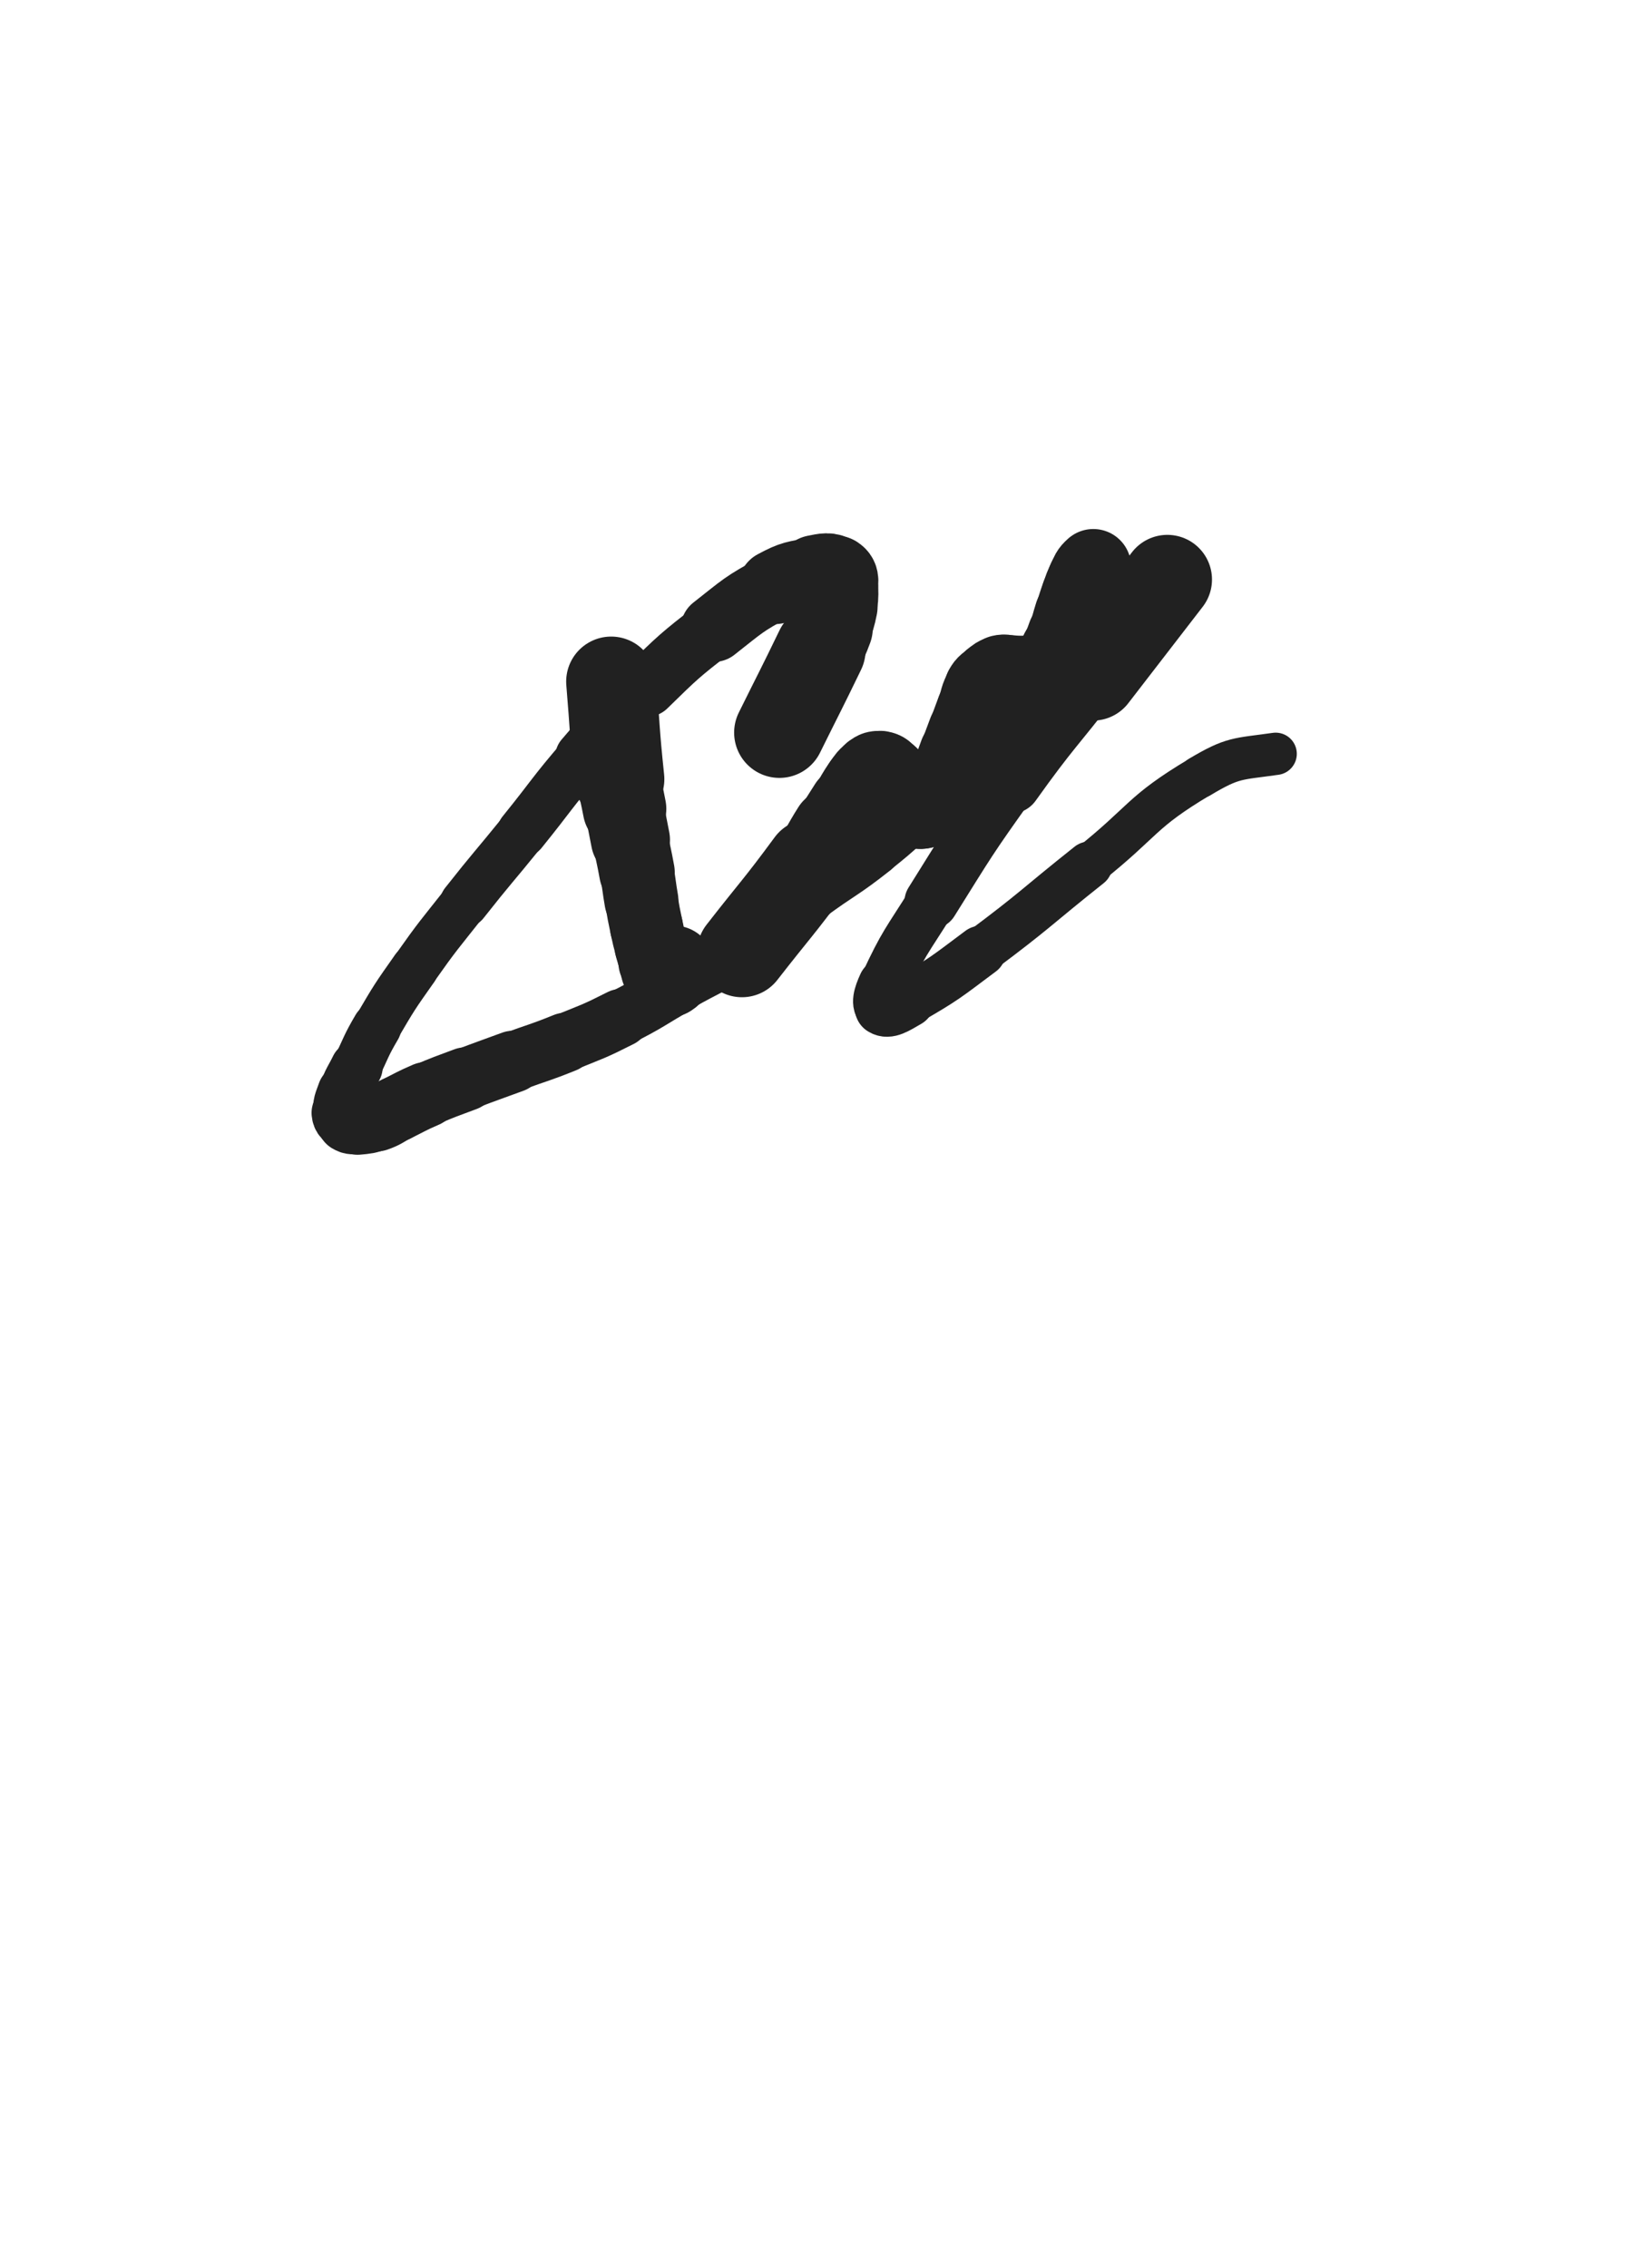 <svg xmlns="http://www.w3.org/2000/svg" xmlns:xlink="http://www.w3.org/1999/xlink" viewBox="0 0 360 500"><path d="M 134.736,150.250 C 135.636,161.002 135.410,161.031 136.536,171.754" stroke-width="19.844" stroke="rgb(33,33,33)" fill="none" stroke-linecap="round"></path><path d="M 136.536,171.754 C 136.883,175.055 137.084,175.030 137.681,178.297" stroke-width="18.419" stroke="rgb(33,33,33)" fill="none" stroke-linecap="round"></path><path d="M 137.681,178.297 C 138.305,181.714 138.312,181.713 138.979,185.122" stroke-width="17.438" stroke="rgb(33,33,33)" fill="none" stroke-linecap="round"></path><path d="M 138.979,185.122 C 139.681,188.714 139.768,188.699 140.419,192.300" stroke-width="16.665" stroke="rgb(33,33,33)" fill="none" stroke-linecap="round"></path><path d="M 140.419,192.300 C 140.975,195.371 140.858,195.391 141.393,198.466" stroke-width="16.311" stroke="rgb(33,33,33)" fill="none" stroke-linecap="round"></path><path d="M 141.393,198.466 C 141.906,201.414 141.891,201.419 142.514,204.346" stroke-width="16.076" stroke="rgb(33,33,33)" fill="none" stroke-linecap="round"></path><path d="M 142.514,204.346 C 142.976,206.519 142.977,206.523 143.563,208.666" stroke-width="16.071" stroke="rgb(33,33,33)" fill="none" stroke-linecap="round"></path><path d="M 143.563,208.666 C 144.033,210.384 144.040,210.387 144.625,212.068" stroke-width="16.167" stroke="rgb(33,33,33)" fill="none" stroke-linecap="round"></path><path d="M 144.625,212.068 C 144.937,212.964 144.951,212.964 145.358,213.820" stroke-width="16.607" stroke="rgb(33,33,33)" fill="none" stroke-linecap="round"></path><path d="M 145.358,213.820 C 145.646,214.425 145.584,214.510 146.016,214.991" stroke-width="16.999" stroke="rgb(33,33,33)" fill="none" stroke-linecap="round"></path><path d="M 146.016,214.991 C 146.295,215.303 146.379,215.330 146.780,215.406" stroke-width="17.361" stroke="rgb(33,33,33)" fill="none" stroke-linecap="round"></path><path d="M 146.780,215.406 C 147.095,215.466 147.181,215.447 147.447,215.262" stroke-width="17.738" stroke="rgb(33,33,33)" fill="none" stroke-linecap="round"></path><path d="M 147.447,215.262 C 147.846,214.984 147.892,214.932 148.109,214.481" stroke-width="17.994" stroke="rgb(33,33,33)" fill="none" stroke-linecap="round"></path><path d="M 148.109,214.481 C 148.414,213.847 148.399,213.801 148.490,213.092" stroke-width="18.125" stroke="rgb(33,33,33)" fill="none" stroke-linecap="round"></path><path d="M 171.826,161.500 C 176.331,152.398 176.411,152.436 180.835,143.297" stroke-width="19.970" stroke="rgb(33,33,33)" fill="none" stroke-linecap="round"></path><path d="M 180.835,143.297 C 181.987,140.916 182.058,140.934 182.979,138.460" stroke-width="18.864" stroke="rgb(33,33,33)" fill="none" stroke-linecap="round"></path><path d="M 182.979,138.460 C 183.842,136.142 183.908,136.128 184.404,133.713" stroke-width="18.128" stroke="rgb(33,33,33)" fill="none" stroke-linecap="round"></path><path d="M 184.404,133.713 C 184.791,131.830 184.808,131.777 184.746,129.863" stroke-width="17.733" stroke="rgb(33,33,33)" fill="none" stroke-linecap="round"></path><path d="M 184.746,129.863 C 184.697,128.350 185.201,127.521 184.181,126.859" stroke-width="17.616" stroke="rgb(33,33,33)" fill="none" stroke-linecap="round"></path><path d="M 184.181,126.859 C 182.693,125.894 181.888,126.196 179.730,126.609" stroke-width="17.320" stroke="rgb(33,33,33)" fill="none" stroke-linecap="round"></path><path d="M 179.730,126.609 C 175.246,127.466 174.939,127.231 170.897,129.398" stroke-width="16.354" stroke="rgb(33,33,33)" fill="none" stroke-linecap="round"></path><path d="M 170.897,129.398 C 163.761,133.224 163.799,133.562 157.373,138.594" stroke-width="14.642" stroke="rgb(33,33,33)" fill="none" stroke-linecap="round"></path><path d="M 157.373,138.594 C 149.656,144.637 149.625,144.694 142.610,151.547" stroke-width="12.912" stroke="rgb(33,33,33)" fill="none" stroke-linecap="round"></path><path d="M 142.610,151.547 C 135.128,158.856 135.216,158.992 128.379,166.918" stroke-width="12.001" stroke="rgb(33,33,33)" fill="none" stroke-linecap="round"></path><path d="M 128.379,166.918 C 121.467,174.932 121.774,175.196 115.112,183.427" stroke-width="11.052" stroke="rgb(33,33,33)" fill="none" stroke-linecap="round"></path><path d="M 115.112,183.427 C 108.765,191.269 108.606,191.143 102.360,199.064" stroke-width="10.781" stroke="rgb(33,33,33)" fill="none" stroke-linecap="round"></path><path d="M 102.360,199.064 C 96.737,206.194 96.602,206.112 91.373,213.529" stroke-width="10.413" stroke="rgb(33,33,33)" fill="none" stroke-linecap="round"></path><path d="M 91.373,213.529 C 86.953,219.799 86.940,219.825 83.061,226.438" stroke-width="10.512" stroke="rgb(33,33,33)" fill="none" stroke-linecap="round"></path><path d="M 83.061,226.438 C 80.562,230.699 80.794,230.835 78.616,235.276" stroke-width="10.811" stroke="rgb(33,33,33)" fill="none" stroke-linecap="round"></path><path d="M 78.616,235.276 C 77.286,237.988 77.024,237.909 76.046,240.743" stroke-width="11.493" stroke="rgb(33,33,33)" fill="none" stroke-linecap="round"></path><path d="M 76.046,240.743 C 75.289,242.935 74.931,243.201 75.146,245.328" stroke-width="12.112" stroke="rgb(33,33,33)" fill="none" stroke-linecap="round"></path><path d="M 75.146,245.328 C 75.259,246.453 75.716,246.665 76.702,247.247" stroke-width="12.926" stroke="rgb(33,33,33)" fill="none" stroke-linecap="round"></path><path d="M 76.702,247.247 C 77.558,247.752 77.776,247.604 78.830,247.501" stroke-width="13.696" stroke="rgb(33,33,33)" fill="none" stroke-linecap="round"></path><path d="M 78.830,247.501 C 80.958,247.292 81.044,247.338 83.067,246.623" stroke-width="14.124" stroke="rgb(33,33,33)" fill="none" stroke-linecap="round"></path><path d="M 83.067,246.623 C 85.296,245.835 85.192,245.543 87.333,244.494" stroke-width="14.397" stroke="rgb(33,33,33)" fill="none" stroke-linecap="round"></path><path d="M 87.333,244.494 C 90.590,242.899 90.535,242.771 93.862,241.335" stroke-width="14.404" stroke="rgb(33,33,33)" fill="none" stroke-linecap="round"></path><path d="M 93.862,241.335 C 98.173,239.474 98.216,239.567 102.609,237.899" stroke-width="14.042" stroke="rgb(33,33,33)" fill="none" stroke-linecap="round"></path><path d="M 102.609,237.899 C 107.817,235.922 107.834,235.966 113.063,234.045" stroke-width="13.638" stroke="rgb(33,33,33)" fill="none" stroke-linecap="round"></path><path d="M 113.063,234.045 C 118.803,231.936 118.883,232.135 124.548,229.840" stroke-width="13.143" stroke="rgb(33,33,33)" fill="none" stroke-linecap="round"></path><path d="M 124.548,229.840 C 130.769,227.320 130.849,227.441 136.834,224.414" stroke-width="12.802" stroke="rgb(33,33,33)" fill="none" stroke-linecap="round"></path><path d="M 136.834,224.414 C 143.398,221.094 143.249,220.796 149.645,217.145" stroke-width="12.276" stroke="rgb(33,33,33)" fill="none" stroke-linecap="round"></path><path d="M 149.645,217.145 C 156.652,213.145 156.951,213.593 163.641,209.112" stroke-width="11.846" stroke="rgb(33,33,33)" fill="none" stroke-linecap="round"></path><path d="M 163.641,209.112 C 171.383,203.926 170.998,203.357 178.509,197.810" stroke-width="11.330" stroke="rgb(33,33,33)" fill="none" stroke-linecap="round"></path><path d="M 178.509,197.810 C 185.633,192.548 185.976,192.987 192.910,187.494" stroke-width="11.016" stroke="rgb(33,33,33)" fill="none" stroke-linecap="round"></path><path d="M 192.910,187.494 C 199.137,182.561 198.915,182.276 204.830,176.959" stroke-width="10.900" stroke="rgb(33,33,33)" fill="none" stroke-linecap="round"></path><path d="M 204.830,176.959 C 209.606,172.665 209.467,172.507 214.293,168.272" stroke-width="11.072" stroke="rgb(33,33,33)" fill="none" stroke-linecap="round"></path><path d="M 214.293,168.272 C 218.453,164.622 219.124,165.147 222.803,161.188" stroke-width="11.291" stroke="rgb(33,33,33)" fill="none" stroke-linecap="round"></path><path d="M 222.803,161.188 C 224.097,159.796 223.482,159.362 224.239,157.569" stroke-width="12.006" stroke="rgb(33,33,33)" fill="none" stroke-linecap="round"></path><path d="M 224.239,157.569 C 224.780,156.288 225.422,155.425 225.400,155.041" stroke-width="12.815" stroke="rgb(33,33,33)" fill="none" stroke-linecap="round"></path><path d="M 225.400,155.041 C 225.386,154.797 224.790,155.683 224.168,156.313" stroke-width="13.624" stroke="rgb(33,33,33)" fill="none" stroke-linecap="round"></path><path d="M 224.168,156.313 C 222.996,157.499 222.802,157.341 221.812,158.672" stroke-width="14.219" stroke="rgb(33,33,33)" fill="none" stroke-linecap="round"></path><path d="M 221.812,158.672 C 219.767,161.421 220.101,161.676 218.097,164.472" stroke-width="14.206" stroke="rgb(33,33,33)" fill="none" stroke-linecap="round"></path><path d="M 163.564,209.938 C 171.160,200.184 171.429,200.373 178.755,190.430" stroke-width="19.795" stroke="rgb(33,33,33)" fill="none" stroke-linecap="round"></path><path d="M 178.755,190.430 C 181.451,186.771 181.176,186.578 183.608,182.734" stroke-width="17.993" stroke="rgb(33,33,33)" fill="none" stroke-linecap="round"></path><path d="M 183.608,182.734 C 185.280,180.091 185.298,180.103 186.964,177.456" stroke-width="17.250" stroke="rgb(33,33,33)" fill="none" stroke-linecap="round"></path><path d="M 186.964,177.456 C 188.458,175.084 188.285,174.954 189.927,172.696" stroke-width="16.803" stroke="rgb(33,33,33)" fill="none" stroke-linecap="round"></path><path d="M 189.927,172.696 C 190.912,171.341 190.896,171.168 192.218,170.231" stroke-width="16.854" stroke="rgb(33,33,33)" fill="none" stroke-linecap="round"></path><path d="M 192.218,170.231 C 192.978,169.692 193.218,169.587 194.090,169.744" stroke-width="17.083" stroke="rgb(33,33,33)" fill="none" stroke-linecap="round"></path><path d="M 194.090,169.744 C 195.041,169.915 195.077,170.197 195.864,170.886" stroke-width="17.262" stroke="rgb(33,33,33)" fill="none" stroke-linecap="round"></path><path d="M 195.864,170.886 C 196.893,171.786 196.862,171.849 197.723,172.922" stroke-width="17.264" stroke="rgb(33,33,33)" fill="none" stroke-linecap="round"></path><path d="M 197.723,172.922 C 198.631,174.054 198.541,174.124 199.401,175.296" stroke-width="17.298" stroke="rgb(33,33,33)" fill="none" stroke-linecap="round"></path><path d="M 199.401,175.296 C 200.285,176.500 200.105,176.753 201.210,177.674" stroke-width="17.250" stroke="rgb(33,33,33)" fill="none" stroke-linecap="round"></path><path d="M 201.210,177.674 C 201.978,178.314 202.221,178.543 203.147,178.418" stroke-width="17.404" stroke="rgb(33,33,33)" fill="none" stroke-linecap="round"></path><path d="M 203.147,178.418 C 204.288,178.263 204.416,177.959 205.345,177.114" stroke-width="17.415" stroke="rgb(33,33,33)" fill="none" stroke-linecap="round"></path><path d="M 205.345,177.114 C 206.411,176.144 206.378,176.039 207.137,174.789" stroke-width="17.440" stroke="rgb(33,33,33)" fill="none" stroke-linecap="round"></path><path d="M 207.137,174.789 C 208.287,172.894 208.267,172.859 209.163,170.826" stroke-width="17.042" stroke="rgb(33,33,33)" fill="none" stroke-linecap="round"></path><path d="M 209.163,170.826 C 210.192,168.491 210.084,168.443 210.988,166.053" stroke-width="16.726" stroke="rgb(33,33,33)" fill="none" stroke-linecap="round"></path><path d="M 210.988,166.053 C 211.905,163.626 211.900,163.624 212.805,161.193" stroke-width="16.469" stroke="rgb(33,33,33)" fill="none" stroke-linecap="round"></path><path d="M 212.805,161.193 C 213.695,158.799 213.686,158.796 214.578,156.402" stroke-width="16.281" stroke="rgb(33,33,33)" fill="none" stroke-linecap="round"></path><path d="M 214.578,156.402 C 215.474,153.997 215.135,153.773 216.380,151.596" stroke-width="16.173" stroke="rgb(33,33,33)" fill="none" stroke-linecap="round"></path><path d="M 216.380,151.596 C 217.086,150.361 217.327,150.446 218.480,149.578" stroke-width="16.385" stroke="rgb(33,33,33)" fill="none" stroke-linecap="round"></path><path d="M 218.480,149.578 C 219.450,148.848 219.484,148.679 220.627,148.400" stroke-width="16.632" stroke="rgb(33,33,33)" fill="none" stroke-linecap="round"></path><path d="M 220.627,148.400 C 221.630,148.155 221.700,148.456 222.772,148.531" stroke-width="16.862" stroke="rgb(33,33,33)" fill="none" stroke-linecap="round"></path><path d="M 222.772,148.531 C 224.009,148.618 224.008,148.712 225.245,148.725" stroke-width="17.018" stroke="rgb(33,33,33)" fill="none" stroke-linecap="round"></path><path d="M 225.245,148.725 C 226.415,148.738 226.446,148.808 227.586,148.583" stroke-width="17.143" stroke="rgb(33,33,33)" fill="none" stroke-linecap="round"></path><path d="M 227.586,148.583 C 228.688,148.365 228.719,148.338 229.729,147.840" stroke-width="17.305" stroke="rgb(33,33,33)" fill="none" stroke-linecap="round"></path><path d="M 229.729,147.840 C 230.832,147.296 231.014,147.402 231.812,146.500" stroke-width="17.378" stroke="rgb(33,33,33)" fill="none" stroke-linecap="round"></path><path d="M 231.812,146.500 C 232.904,145.265 232.760,145.082 233.508,143.565" stroke-width="17.240" stroke="rgb(33,33,33)" fill="none" stroke-linecap="round"></path><path d="M 233.508,143.565 C 234.362,141.832 234.362,141.819 235.015,140.000" stroke-width="17.085" stroke="rgb(33,33,33)" fill="none" stroke-linecap="round"></path><path d="M 235.015,140.000 C 235.832,137.723 235.712,137.680 236.447,135.372" stroke-width="16.803" stroke="rgb(33,33,33)" fill="none" stroke-linecap="round"></path><path d="M 236.447,135.372 C 237.127,133.237 237.077,133.218 237.846,131.115" stroke-width="16.596" stroke="rgb(33,33,33)" fill="none" stroke-linecap="round"></path><path d="M 237.846,131.115 C 238.505,129.313 238.426,129.260 239.303,127.563" stroke-width="16.581" stroke="rgb(33,33,33)" fill="none" stroke-linecap="round"></path><path d="M 239.303,127.563 C 240.016,126.183 239.906,125.962 241.027,124.961" stroke-width="16.684" stroke="rgb(33,33,33)" fill="none" stroke-linecap="round"></path><path d="M 257.344,127.750 C 249.143,138.378 249.149,138.382 240.942,149.006" stroke-width="19.688" stroke="rgb(33,33,33)" fill="none" stroke-linecap="round"></path><path d="M 240.942,149.006 C 231.853,160.772 231.393,160.442 222.753,172.530" stroke-width="13.679" stroke="rgb(33,33,33)" fill="none" stroke-linecap="round"></path><path d="M 222.753,172.530 C 213.596,185.342 213.700,185.451 205.349,198.805" stroke-width="11.916" stroke="rgb(33,33,33)" fill="none" stroke-linecap="round"></path><path d="M 205.349,198.805 C 199.780,207.710 199.277,207.659 194.912,217.048" stroke-width="10.888" stroke="rgb(33,33,33)" fill="none" stroke-linecap="round"></path><path d="M 194.912,217.048 C 193.832,219.372 193.245,221.420 194.459,222.231" stroke-width="11.454" stroke="rgb(33,33,33)" fill="none" stroke-linecap="round"></path><path d="M 194.459,222.231 C 195.833,223.149 197.559,221.968 200.088,220.507" stroke-width="11.997" stroke="rgb(33,33,33)" fill="none" stroke-linecap="round"></path><path d="M 200.088,220.507 C 208.425,215.691 208.419,215.473 216.191,209.676" stroke-width="11.194" stroke="rgb(33,33,33)" fill="none" stroke-linecap="round"></path><path d="M 216.191,209.676 C 228.428,200.550 228.148,200.168 240.107,190.661" stroke-width="10.285" stroke="rgb(33,33,33)" fill="none" stroke-linecap="round"></path><path d="M 240.107,190.661 C 252.303,180.965 251.331,179.113 264.501,171.270" stroke-width="9.244" stroke="rgb(33,33,33)" fill="none" stroke-linecap="round"></path><path d="M 264.501,171.270 C 271.889,166.870 272.750,167.386 281.222,166.175" stroke-width="9.328" stroke="rgb(33,33,33)" fill="none" stroke-linecap="round"></path></svg>